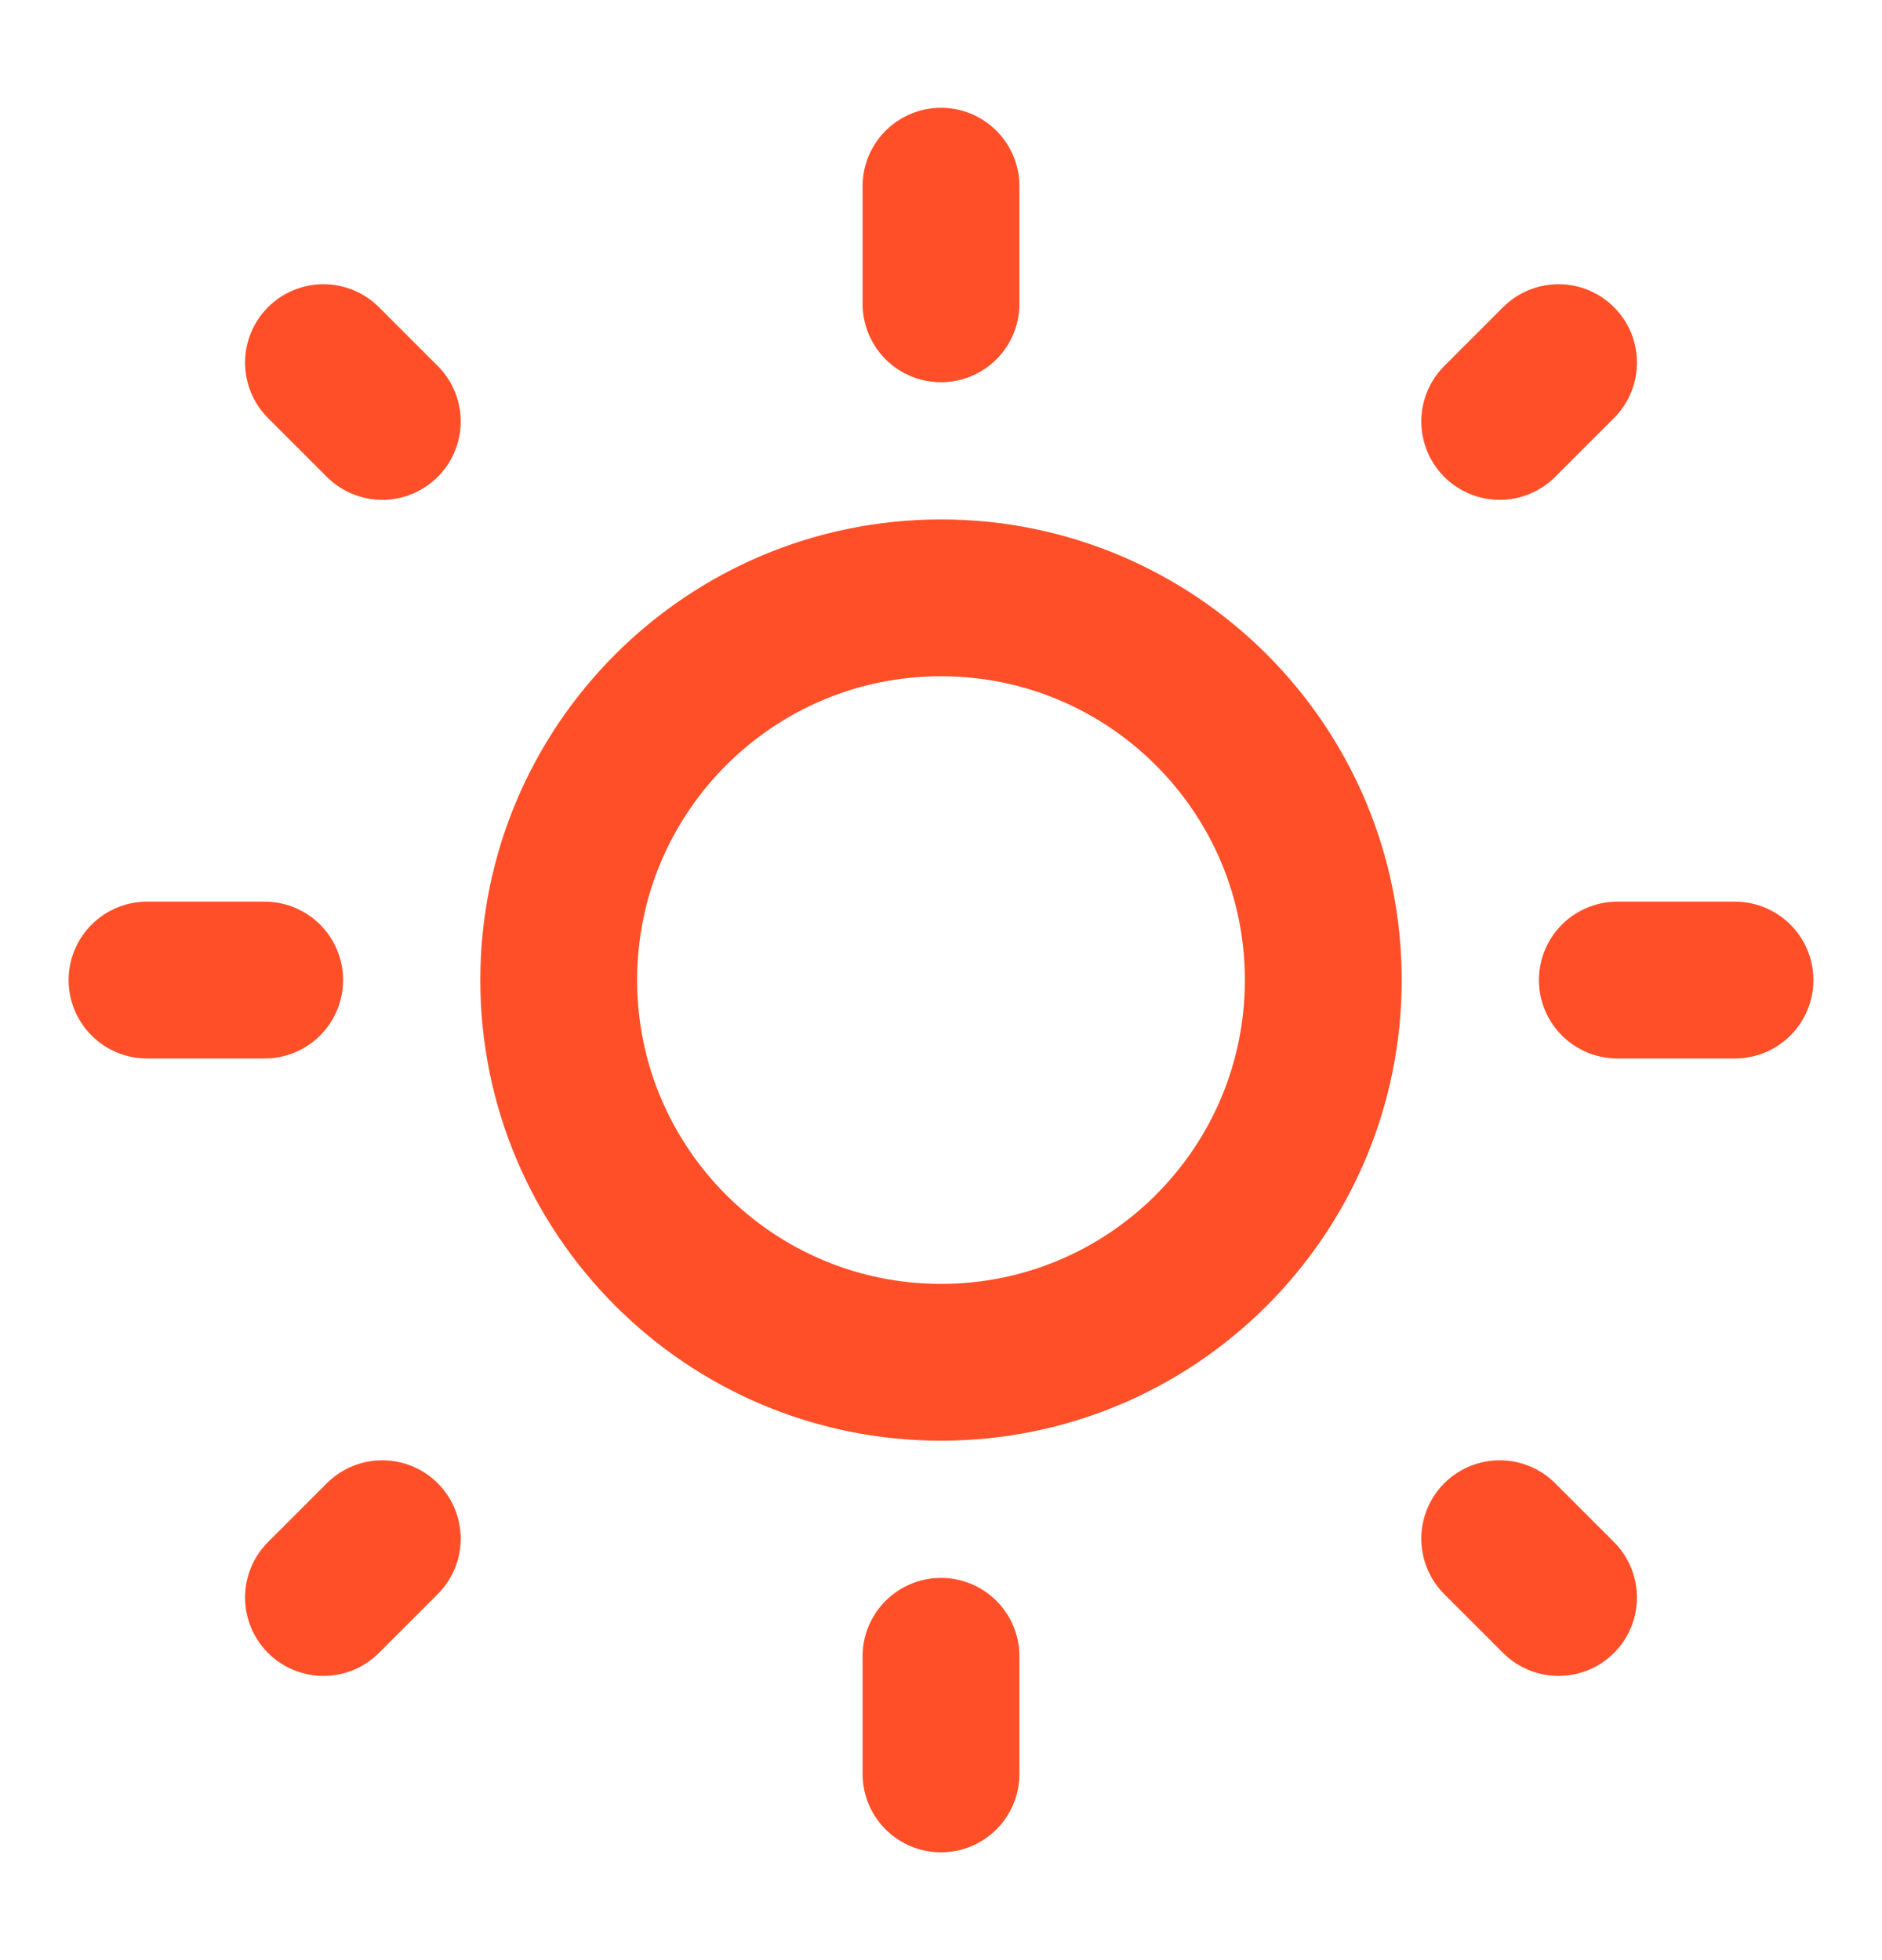 <svg width="24" height="25" viewBox="0 0 24 25" fill="none" xmlns="http://www.w3.org/2000/svg">
<path d="M12 17.375C14.692 17.375 16.875 15.192 16.875 12.5C16.875 9.808 14.692 7.625 12 7.625C9.308 7.625 7.125 9.808 7.125 12.5C7.125 15.192 9.308 17.375 12 17.375Z" stroke="#ff4f28" stroke-width="2" stroke-linecap="round" stroke-linejoin="round"/>
<path d="M4.125 20.375L4.875 19.625M19.125 19.625L19.875 20.375M19.125 5.375L19.875 4.625M4.875 5.375L4.125 4.625M3.375 12.5H1.875M22.125 12.5H20.625M12 21.125V22.625M12 2.375V3.875" stroke="#ff4f28" stroke-width="2" stroke-linecap="round" stroke-linejoin="round"/>
</svg>
